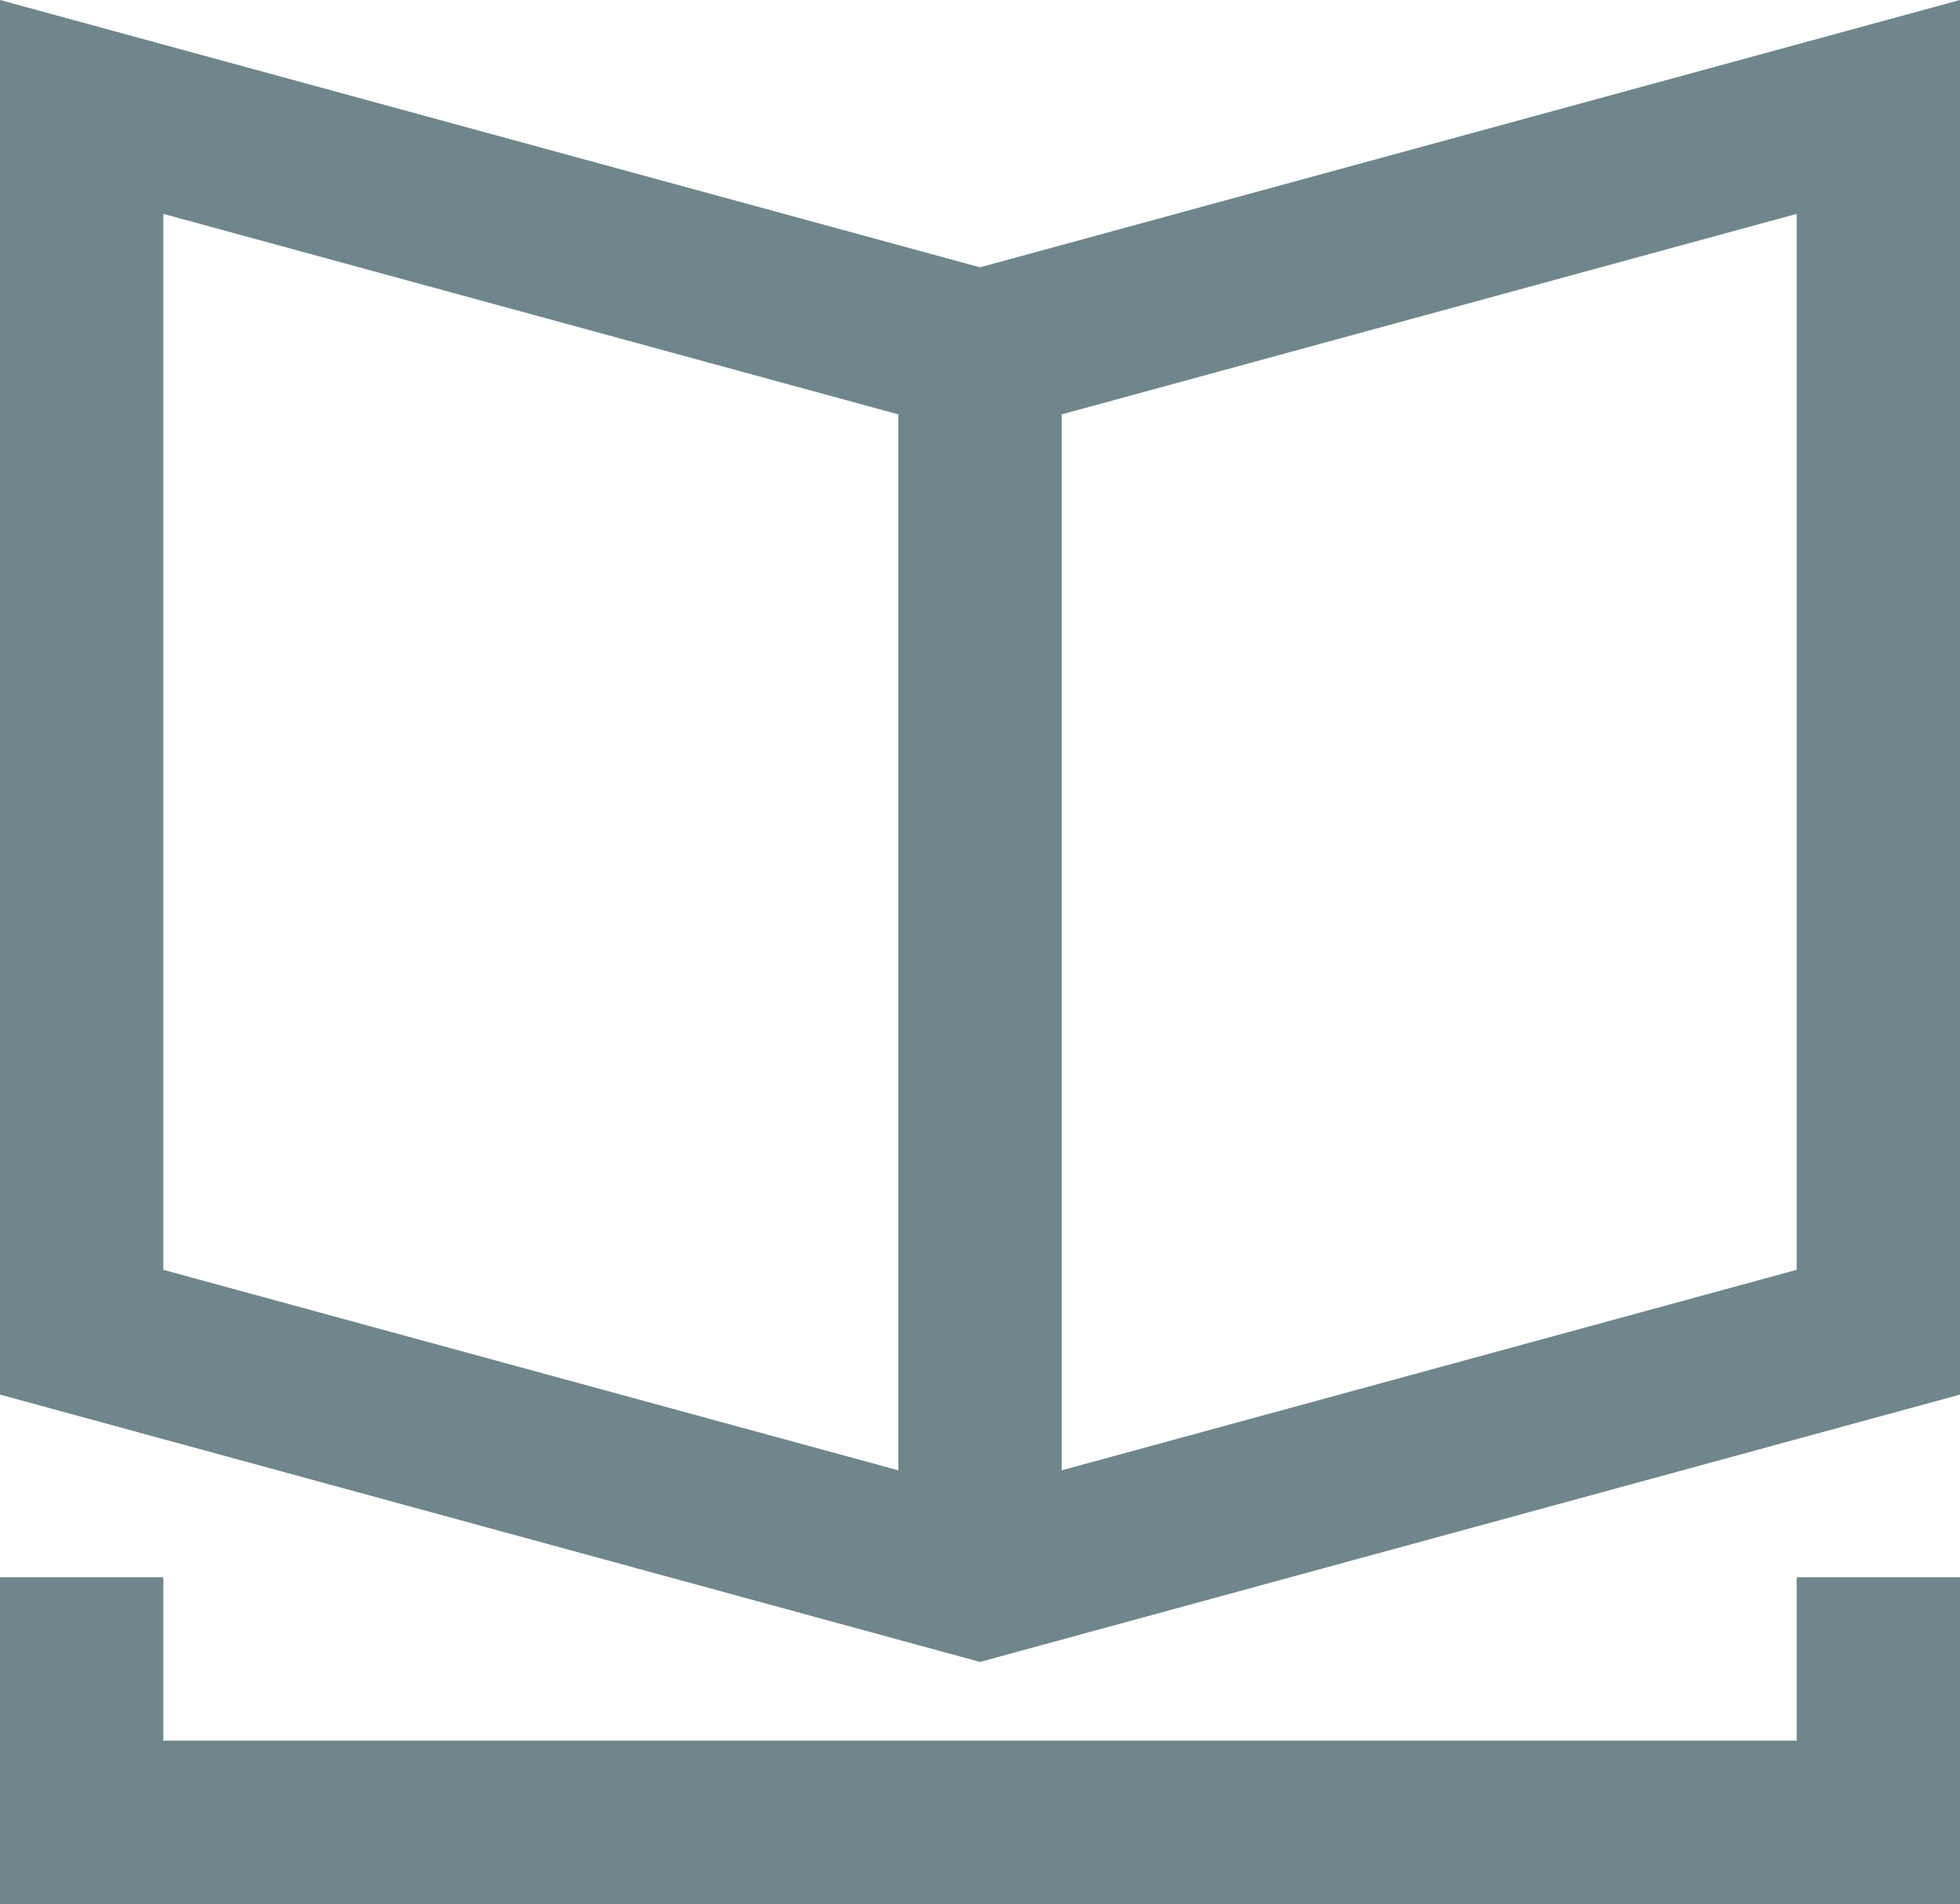 <svg xmlns="http://www.w3.org/2000/svg" width="24" height="23.309" viewBox="0 0 24 23.309">
  <g id="book-08" transform="translate(0 -0.691)">
    <line id="Line_762" data-name="Line 762" y2="15" transform="translate(12 5)" fill="none" stroke="#70868d" stroke-miterlimit="10" stroke-width="2"/>
    <path id="Path_625" data-name="Path 625" d="M1,2,12,5,23,2V17L12,20,1,17Z" fill="none" stroke="#70868d" stroke-linecap="square" stroke-miterlimit="10" stroke-width="2"/>
    <path id="Path_626" data-name="Path 626" d="M1,21v2H23V21" fill="none" stroke="#70868d" stroke-linecap="square" stroke-miterlimit="10" stroke-width="2"/>
  </g>
</svg>
